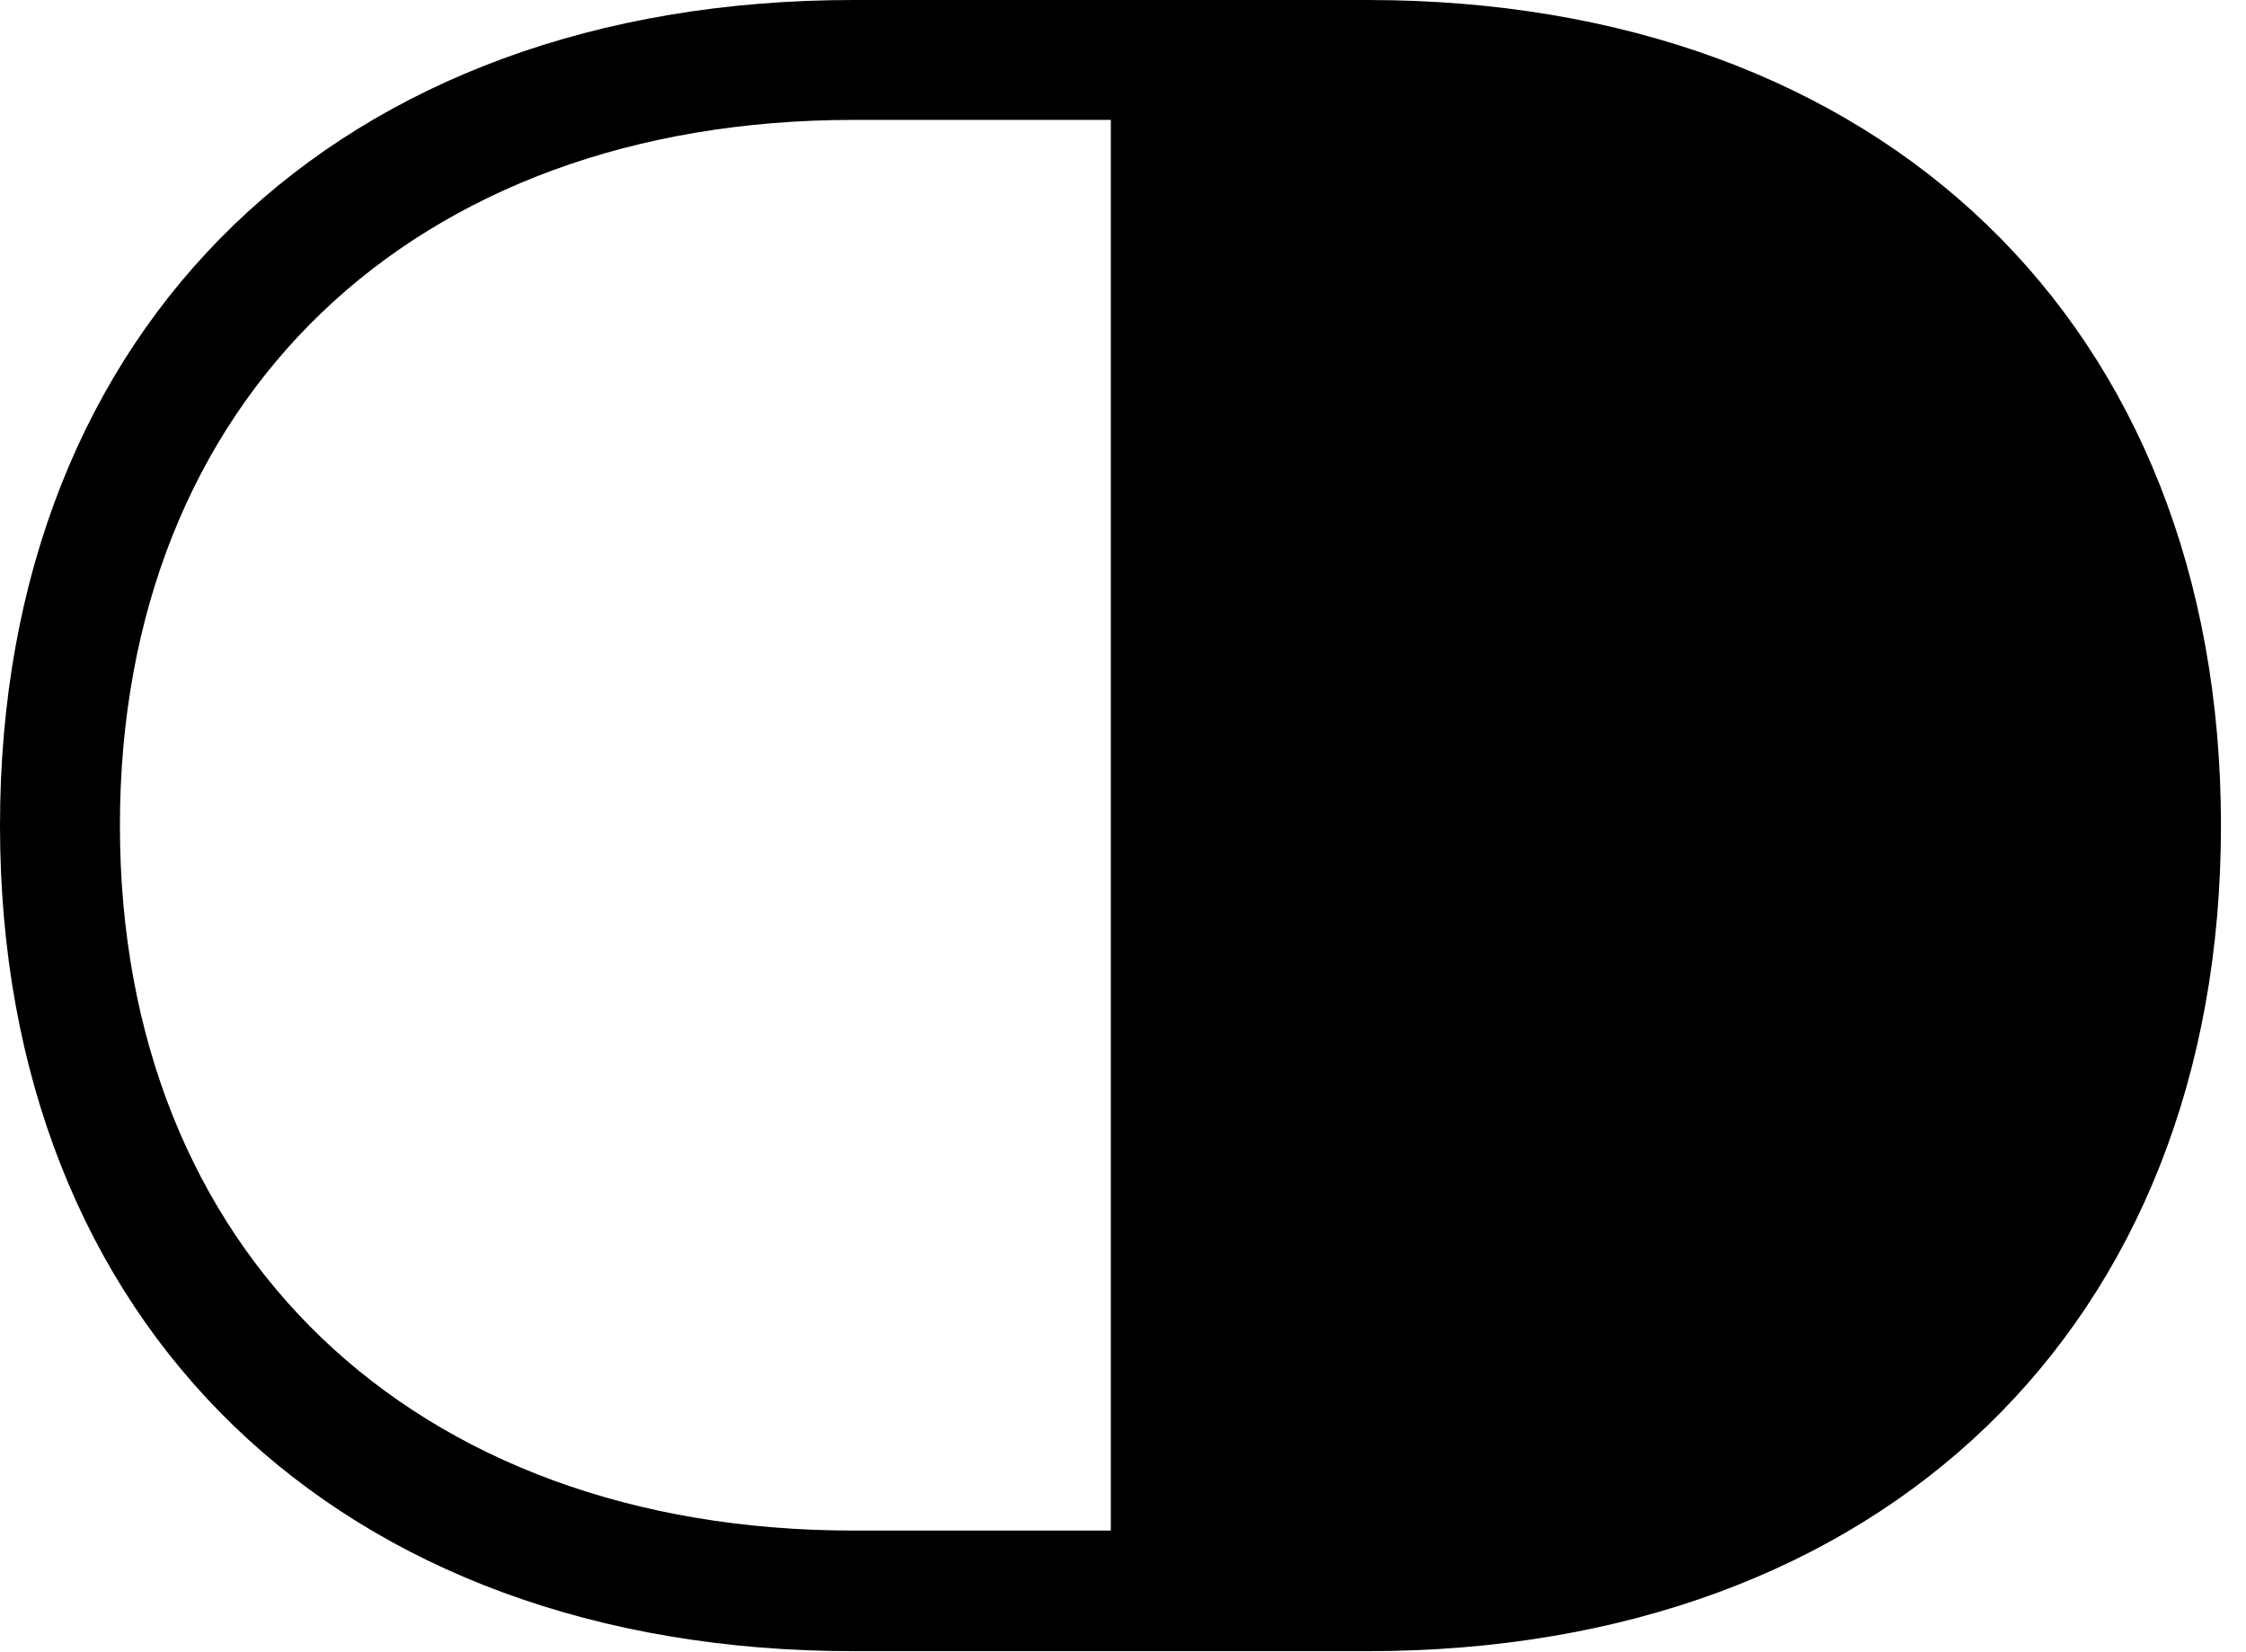 <svg version="1.1" xmlns="http://www.w3.org/2000/svg" xmlns:xlink="http://www.w3.org/1999/xlink" width="32.383" height="23.818" viewBox="0 0 32.383 23.818">
 <g>
  <rect height="23.818" opacity="0" width="32.383" x="0" y="0"/>
  <path d="M32.022 11.904C32.022 4.678 27.129 0 19.717 0L12.305 0C4.893 0 0 4.678 0 11.904C0 19.121 4.893 23.809 12.305 23.809L19.717 23.809C27.129 23.809 32.022 19.121 32.022 11.904ZM16.016 22.07L12.305 22.07C5.957 22.07 1.729 18.047 1.729 11.904C1.729 5.752 5.957 1.729 12.305 1.729L16.016 1.729Z" fill="currentColor"/>
 </g>
</svg>
